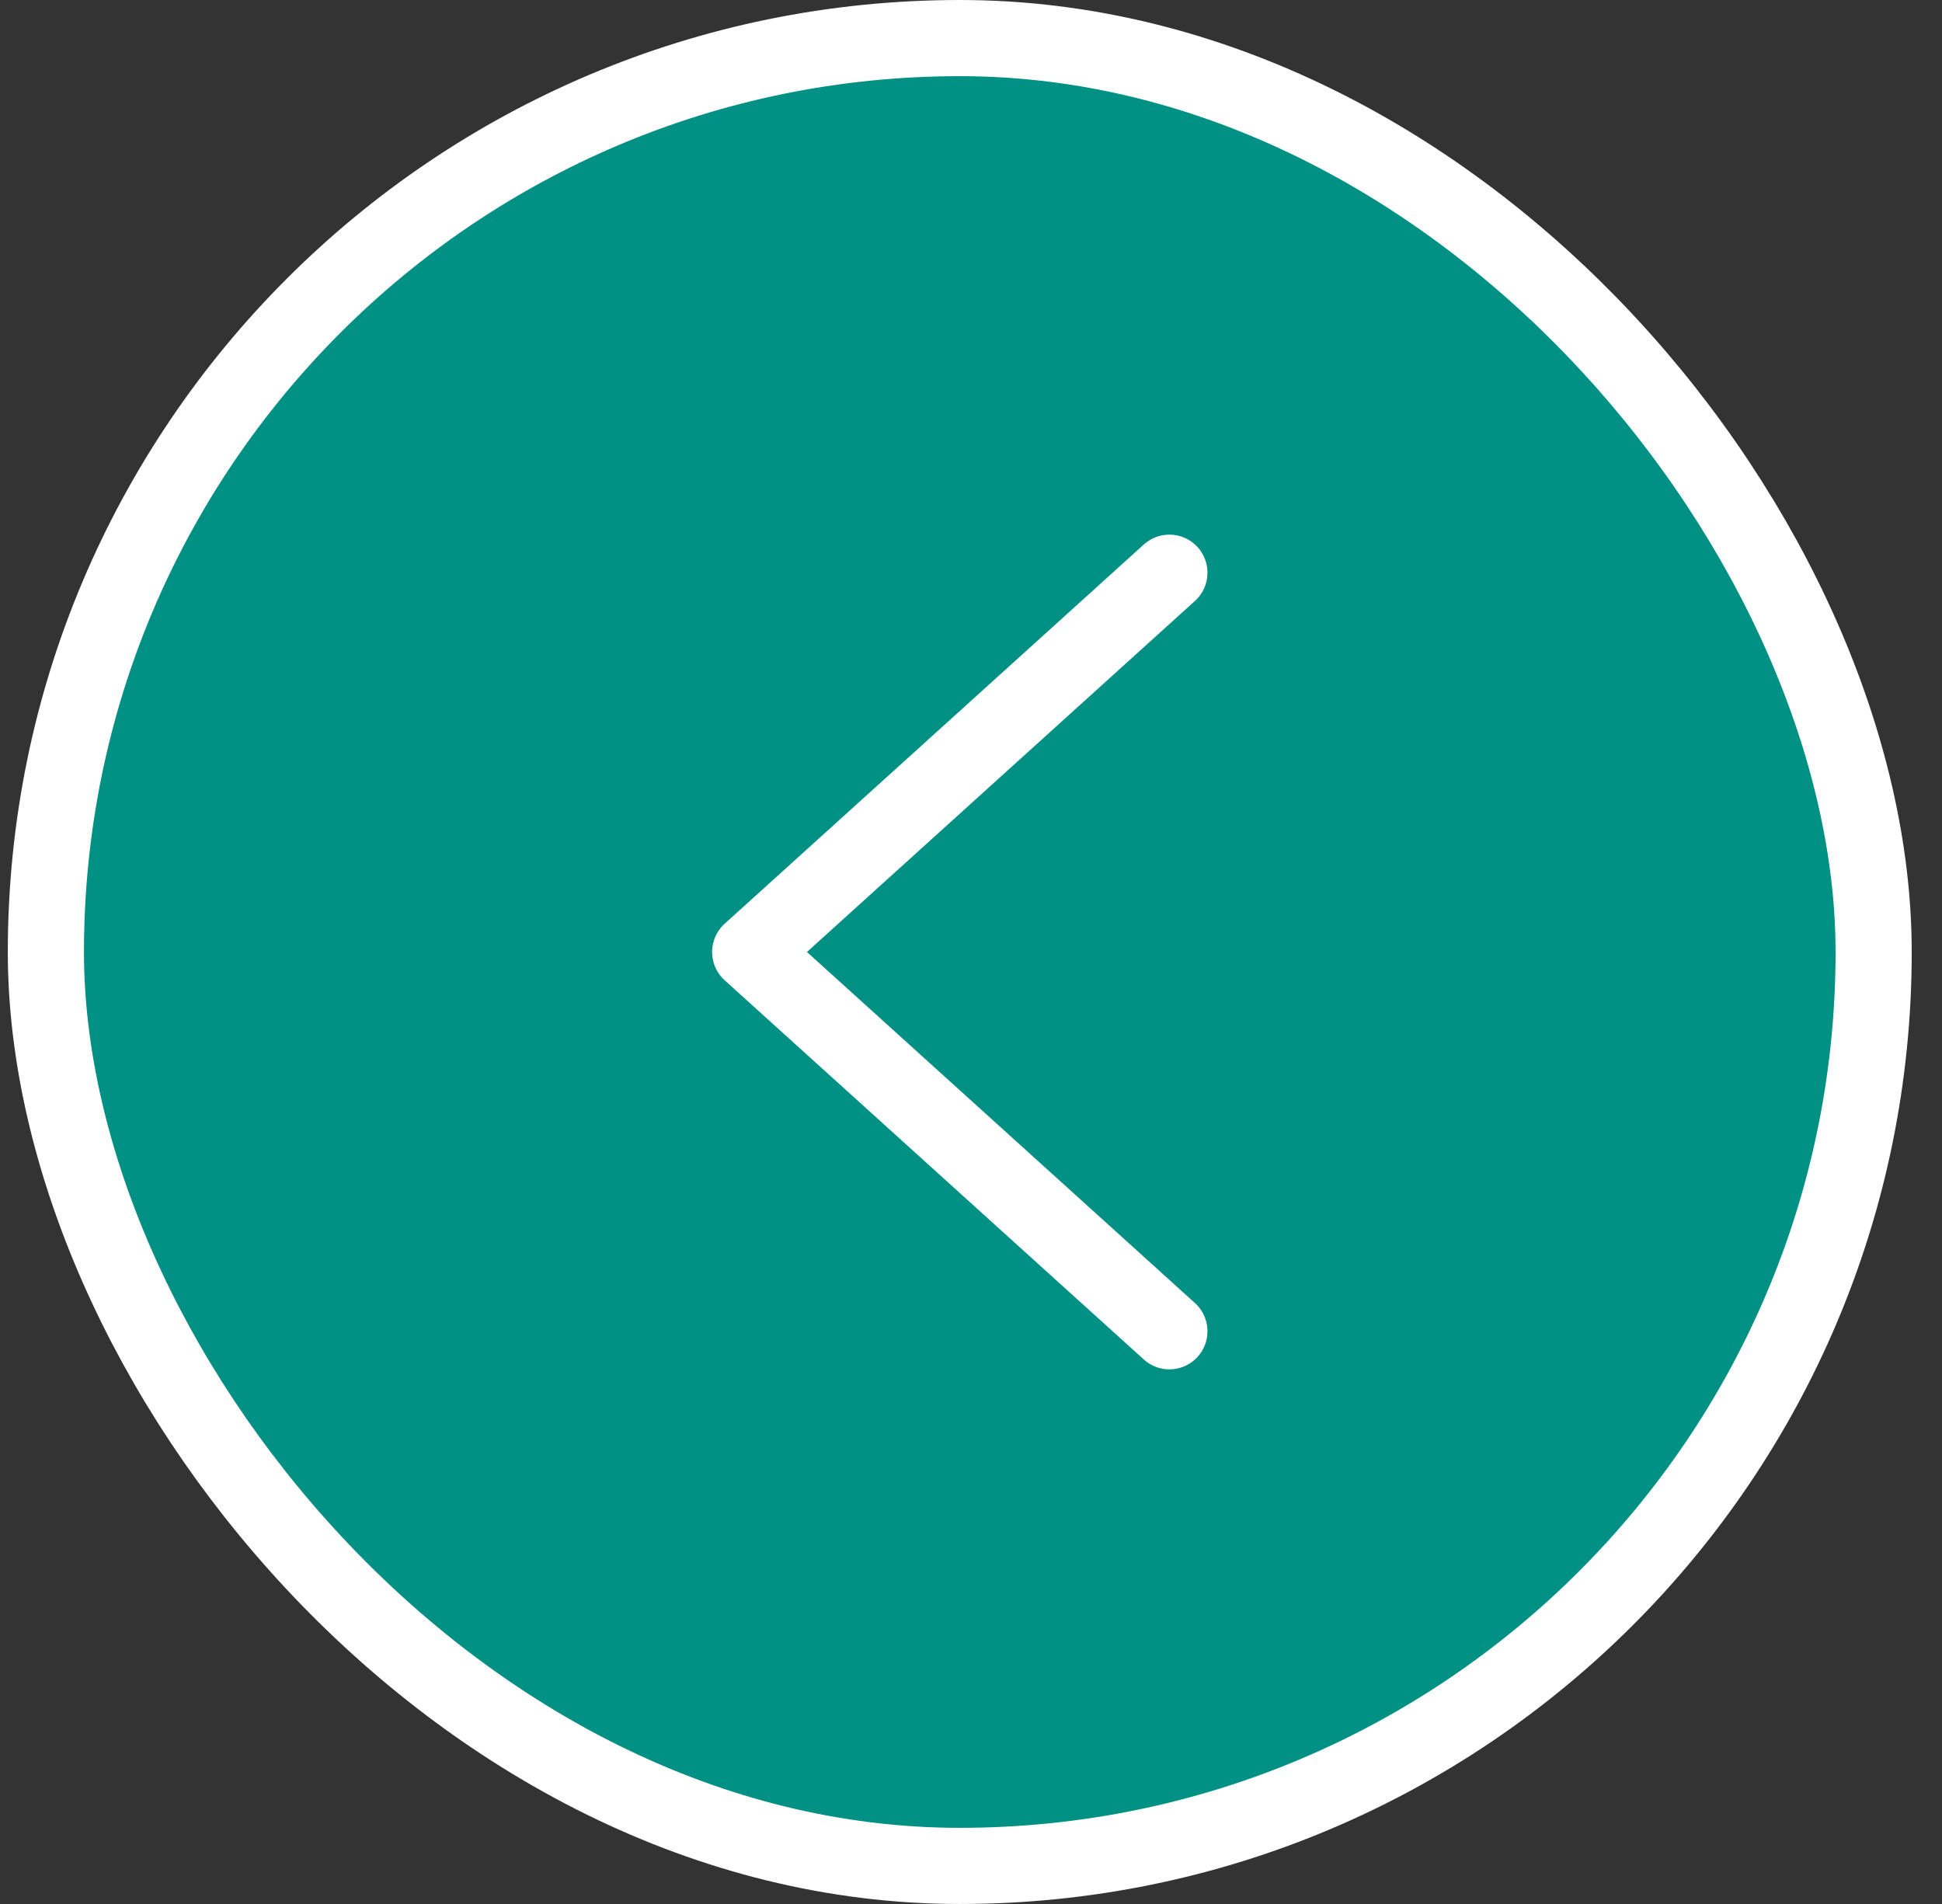 <svg width="51" height="50" viewBox="0 0 51 50" fill="none" xmlns="http://www.w3.org/2000/svg">
<rect x="0" y="0" width="51" height="50" fill="#333333" stroke="none"/>
<rect x="49.205" y="49" width="48" height="48" rx="24" transform="rotate(-180 49.205 49)" fill="#009084"/>
<rect x="49.205" y="49" width="48" height="48" rx="24" transform="rotate(-180 49.205 49)" stroke="white" stroke-width="2"/>
<path d="M30.71 15.04L19.701 25L30.71 34.96" stroke="white" stroke-width="2" stroke-linecap="round" stroke-linejoin="round"/>
</svg>
